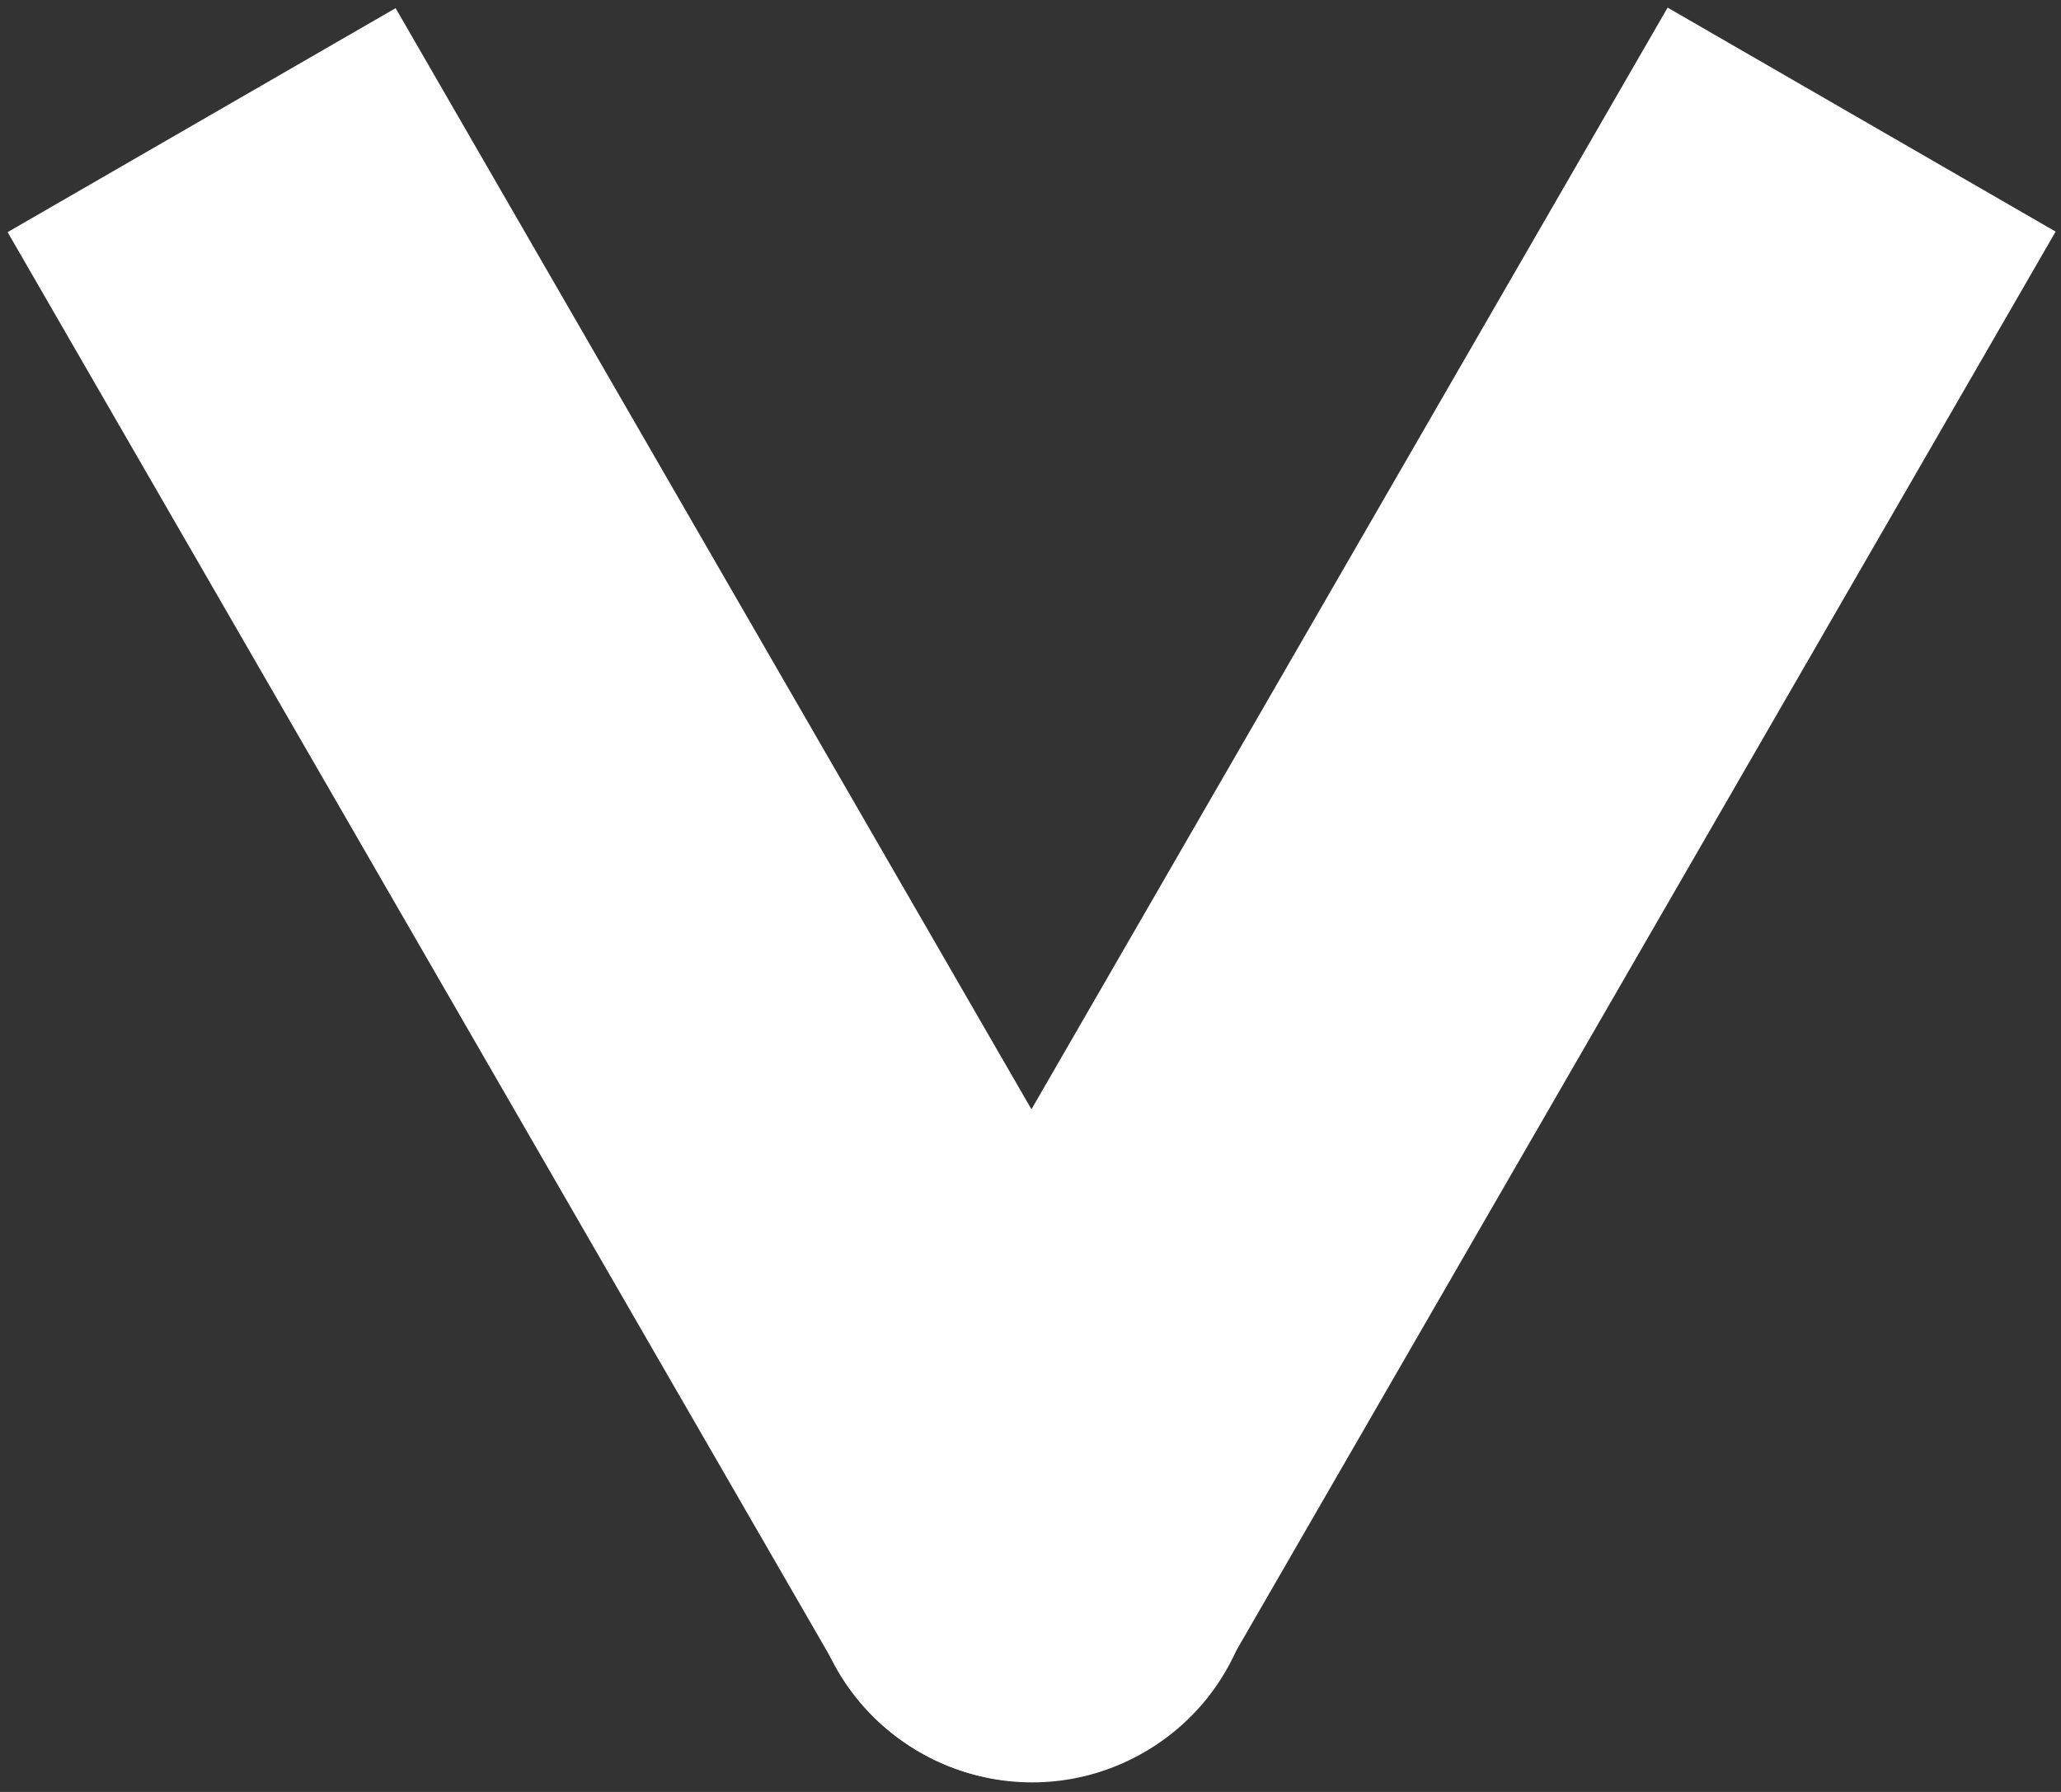 <svg width="46" height="40" viewBox="0 0 46 40" fill="none" xmlns="http://www.w3.org/2000/svg">
<rect x="0" y="0" width="46" height="40" fill="#333333" stroke="none"/>
<path d="M11.33 4.512L8.83 0.182L0.17 5.182L2.67 9.512L11.33 4.512ZM18.705 37.286C20.086 39.678 23.144 40.497 25.535 39.116C27.927 37.736 28.746 34.678 27.365 32.286L18.705 37.286ZM2.67 9.512L18.705 37.286L27.365 32.286L11.33 4.512L2.67 9.512Z" fill="white"/>
<path d="M43.38 9.5L45.88 5.17L37.22 0.17L34.72 4.5L43.38 9.5ZM18.684 32.274C17.304 34.665 18.123 37.723 20.515 39.104C22.906 40.485 25.964 39.665 27.345 37.274L18.684 32.274ZM34.72 4.5L18.684 32.274L27.345 37.274L43.38 9.5L34.72 4.5Z" fill="white"/>
</svg>
